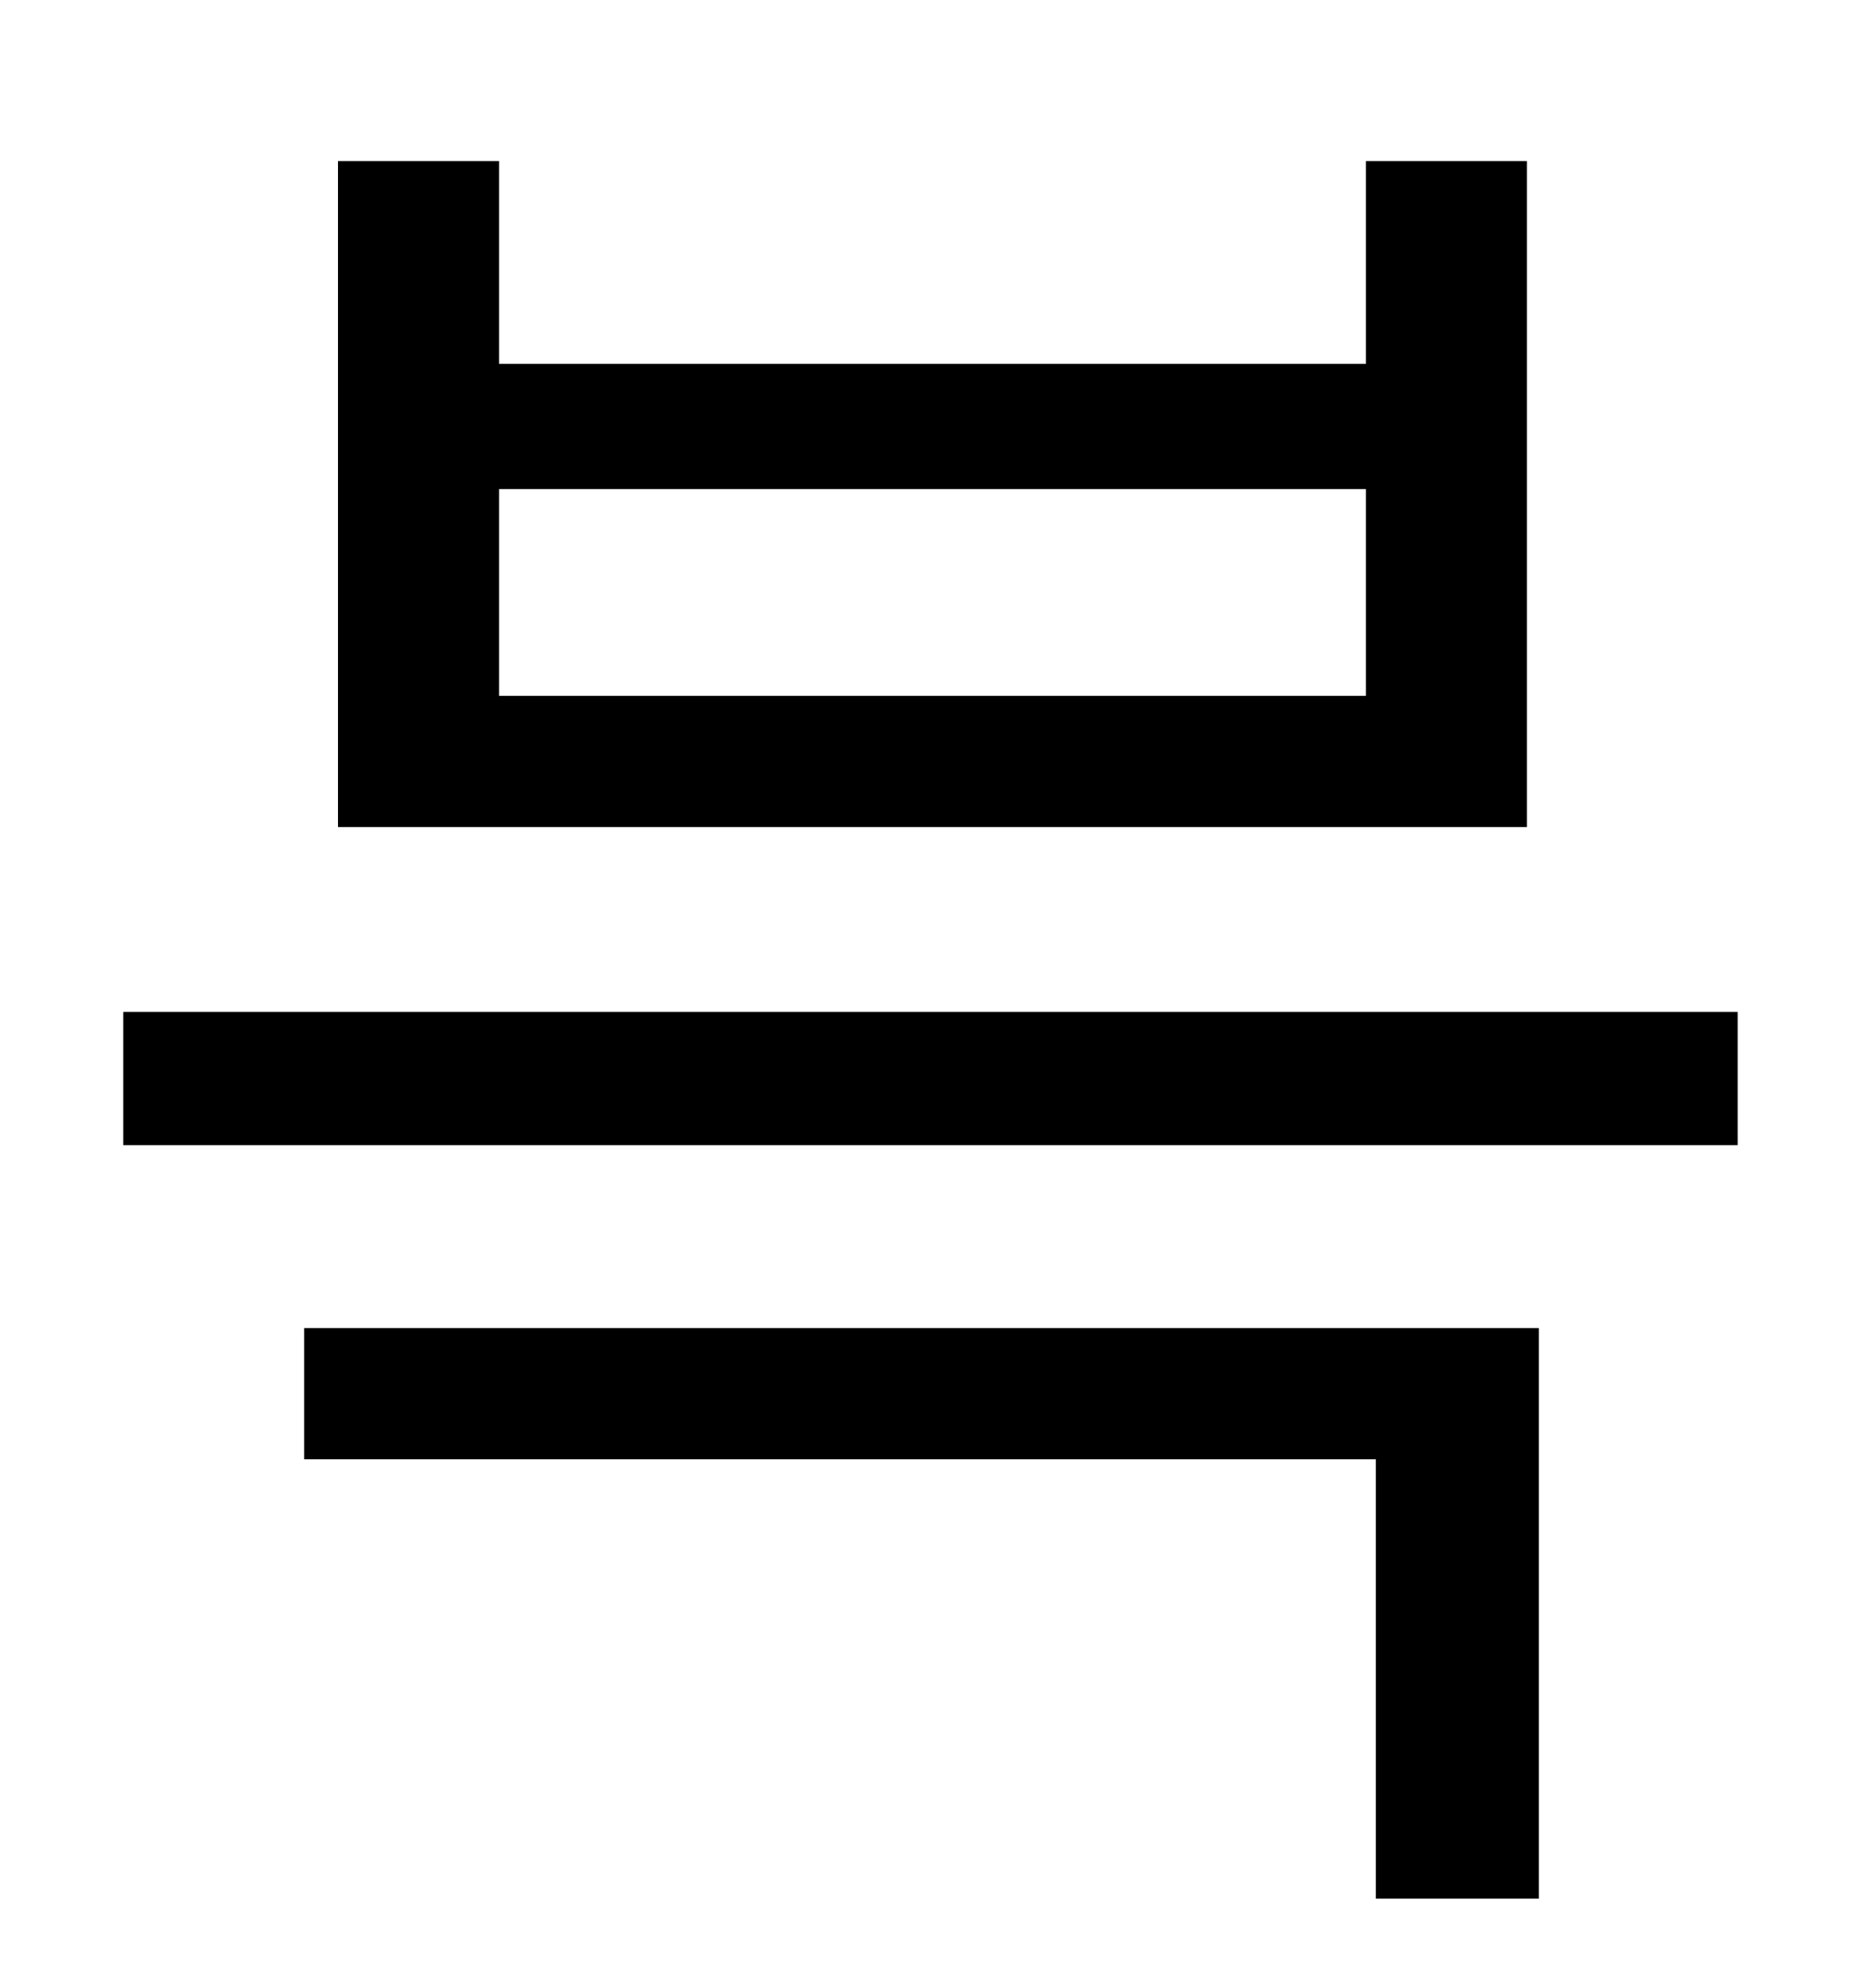 <?xml version="1.0" standalone="no"?>
<!DOCTYPE svg PUBLIC "-//W3C//DTD SVG 1.1//EN" "http://www.w3.org/Graphics/SVG/1.1/DTD/svg11.dtd" >
<svg xmlns="http://www.w3.org/2000/svg" xmlns:xlink="http://www.w3.org/1999/xlink" version="1.1" viewBox="-10 0 930 1000">
   <path fill="currentColor"
d="M52 509h812v67h-812v-67zM143 668h621v287h-82v-221h-539v-66zM160 81h81v102h436v-102h81v335h-598v-335zM241 246v104h436v-104h-436z" />
</svg>
